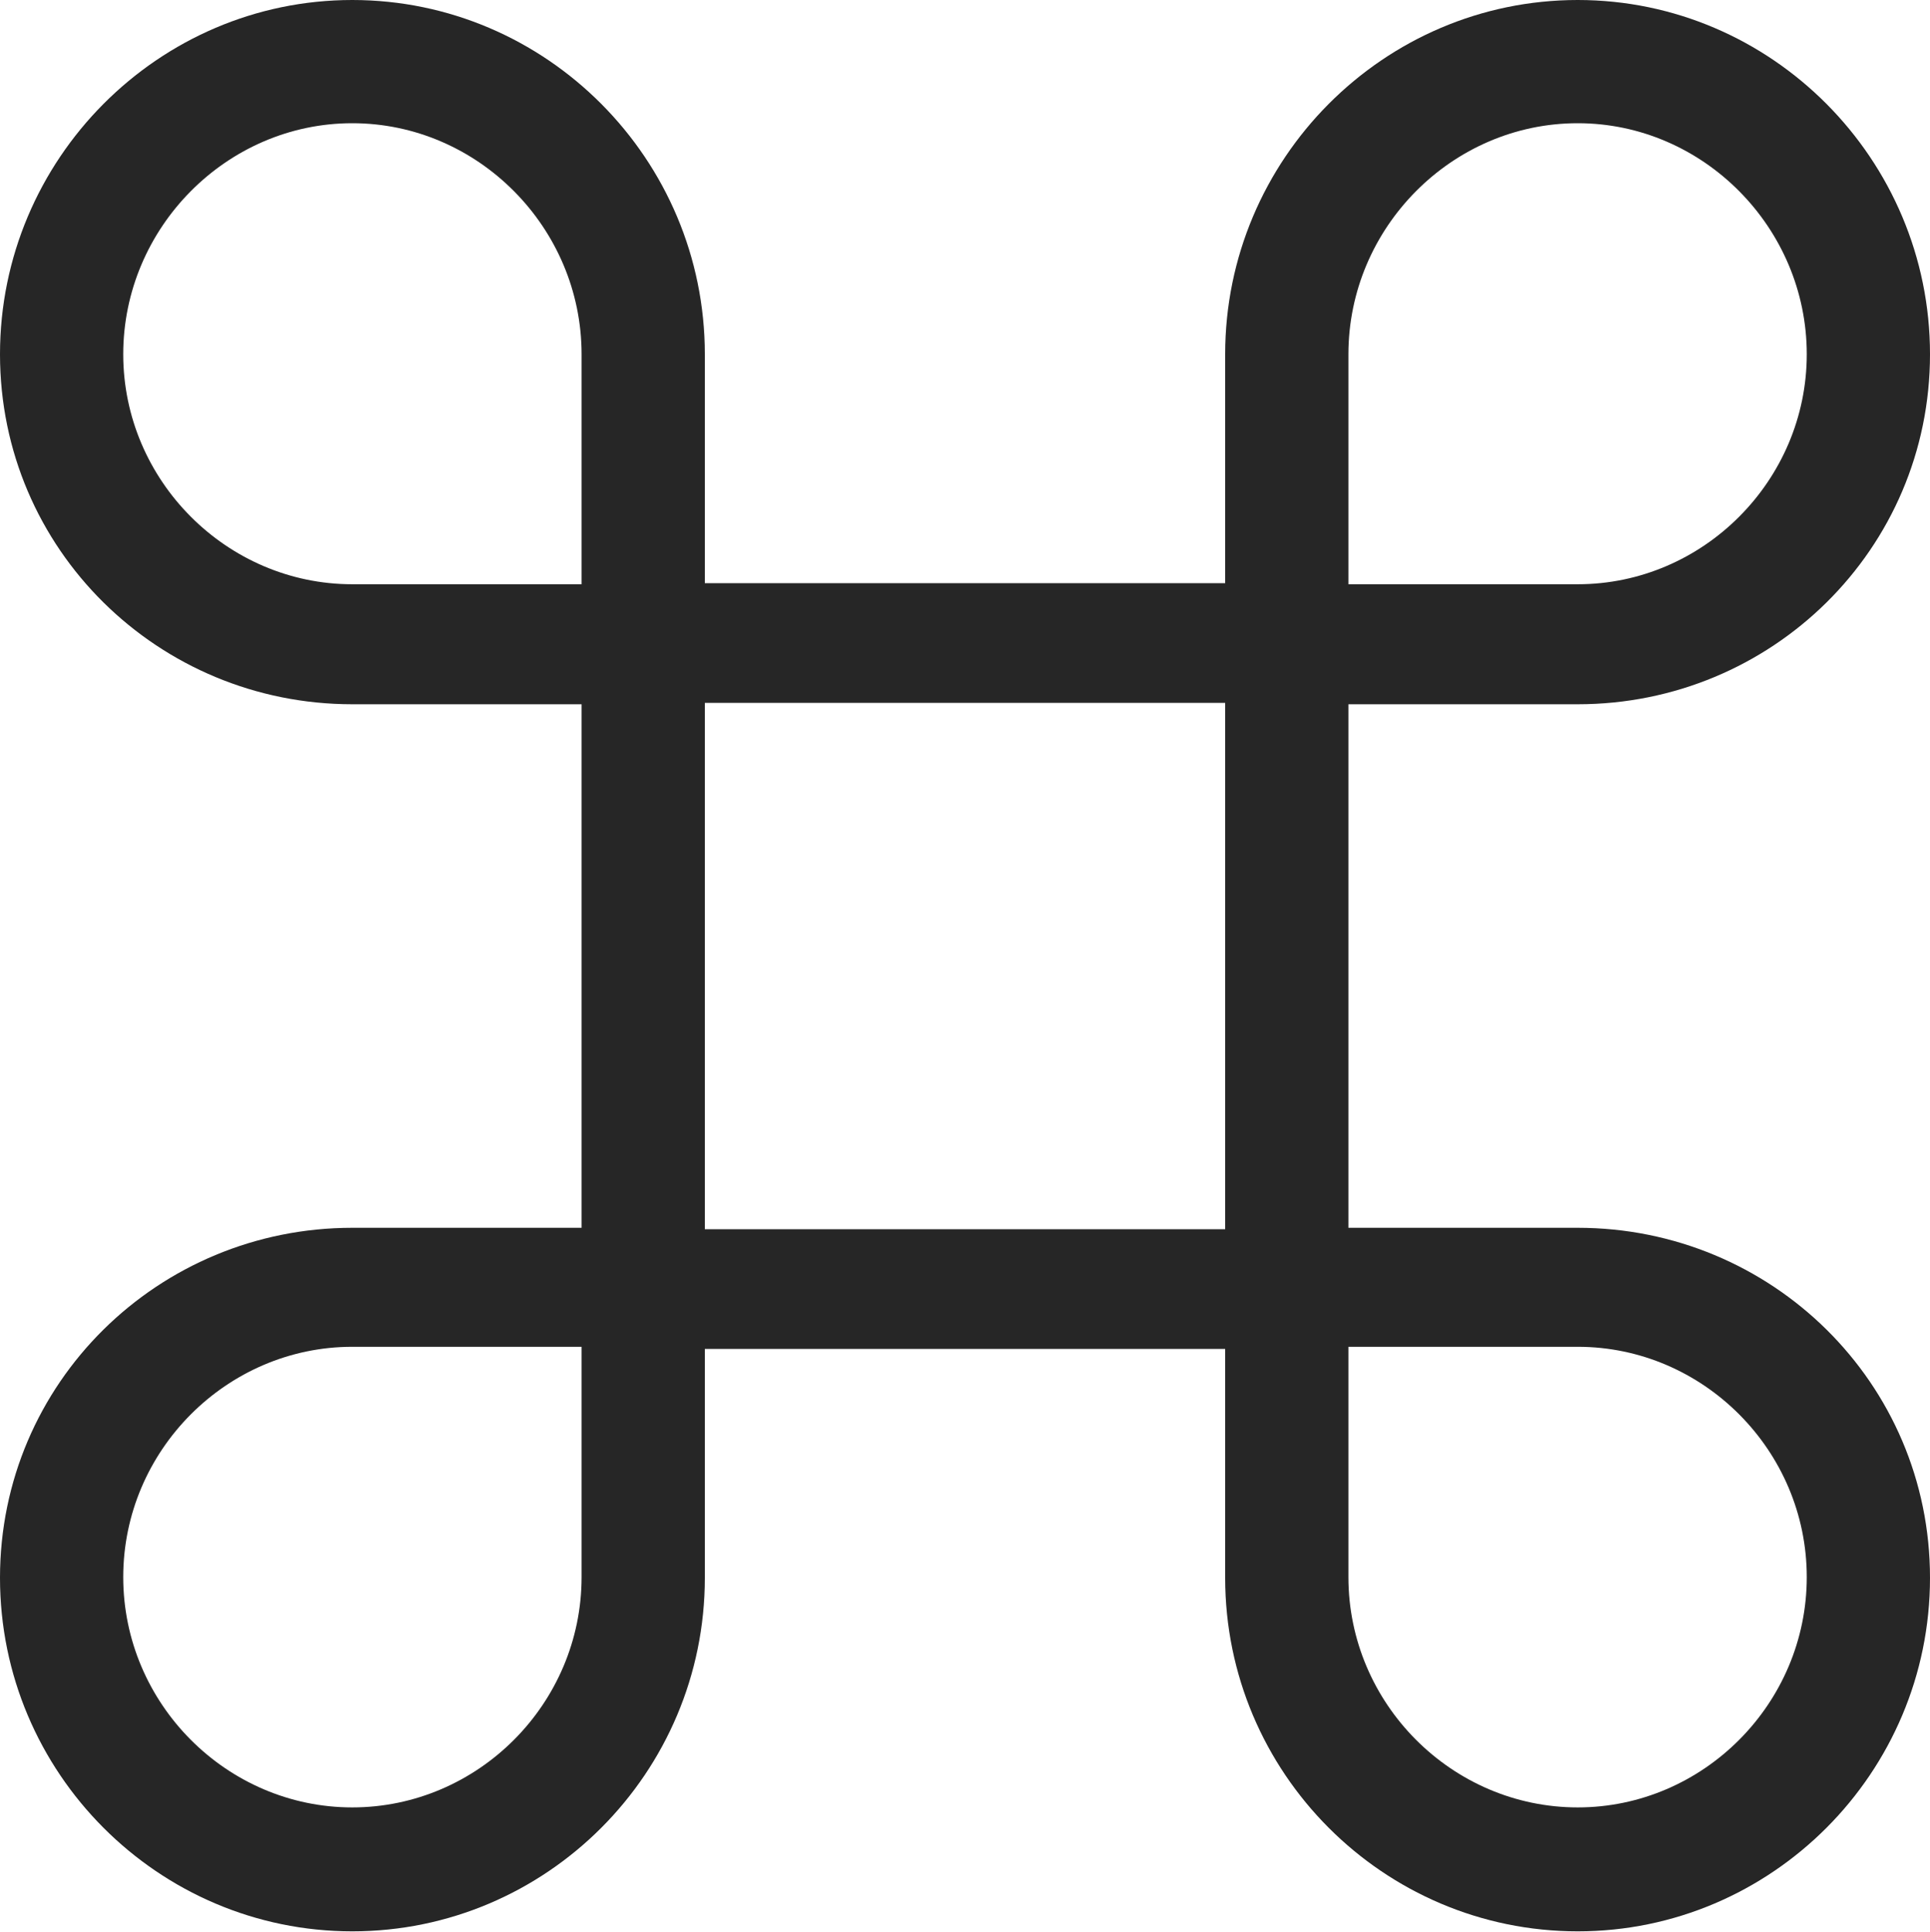 <?xml version="1.0" encoding="UTF-8"?>
<!--Generator: Apple Native CoreSVG 232.5-->
<!DOCTYPE svg
PUBLIC "-//W3C//DTD SVG 1.1//EN"
       "http://www.w3.org/Graphics/SVG/1.1/DTD/svg11.dtd">
<svg version="1.1" xmlns="http://www.w3.org/2000/svg" xmlns:xlink="http://www.w3.org/1999/xlink" width="92.024" height="92.152">
 <g>
  <rect height="92.152" opacity="0" width="92.024" x="0" y="0"/>
  <path d="M27.73 33.585L27.73 58.552L16.796 58.552C7.555 58.552 0 65.939 0 75.244C0 84.548 7.555 92.103 16.796 92.103C26.052 92.103 33.607 84.548 33.607 75.244L33.607 64.328L58.417 64.328L58.417 75.244C58.417 84.548 65.973 92.103 75.228 92.103C84.469 92.103 92.024 84.548 92.024 75.244C92.024 65.939 84.469 58.552 75.228 58.552L64.294 58.552L64.294 33.585L75.228 33.585C84.469 33.585 92.024 26.198 92.024 16.894C92.024 7.589 84.469 0 75.228 0C65.973 0 58.417 7.589 58.417 16.894L58.417 27.81L33.607 27.81L33.607 16.894C33.607 7.589 26.052 0 16.796 0C7.555 0 0 7.589 0 16.894C0 26.198 7.555 33.585 16.796 33.585ZM16.796 27.862C10.819 27.862 5.876 22.919 5.876 16.894C5.876 10.853 10.819 5.876 16.796 5.876C22.788 5.876 27.73 10.853 27.73 16.894L27.73 27.862ZM75.228 27.862L64.294 27.862L64.294 16.894C64.294 10.853 69.237 5.876 75.228 5.876C81.205 5.876 86.148 10.853 86.148 16.894C86.148 22.919 81.205 27.862 75.228 27.862ZM33.607 58.62L33.607 33.518L58.417 33.518L58.417 58.62ZM16.796 64.227L27.73 64.227L27.73 75.21C27.73 81.251 22.788 86.193 16.796 86.193C10.819 86.193 5.876 81.251 5.876 75.21C5.876 69.169 10.819 64.227 16.796 64.227ZM75.228 64.227C81.205 64.227 86.148 69.169 86.148 75.21C86.148 81.251 81.205 86.193 75.228 86.193C69.237 86.193 64.294 81.251 64.294 75.21L64.294 64.227Z" fill="#000000" fill-opacity="0.85"/>
 </g>
</svg>
